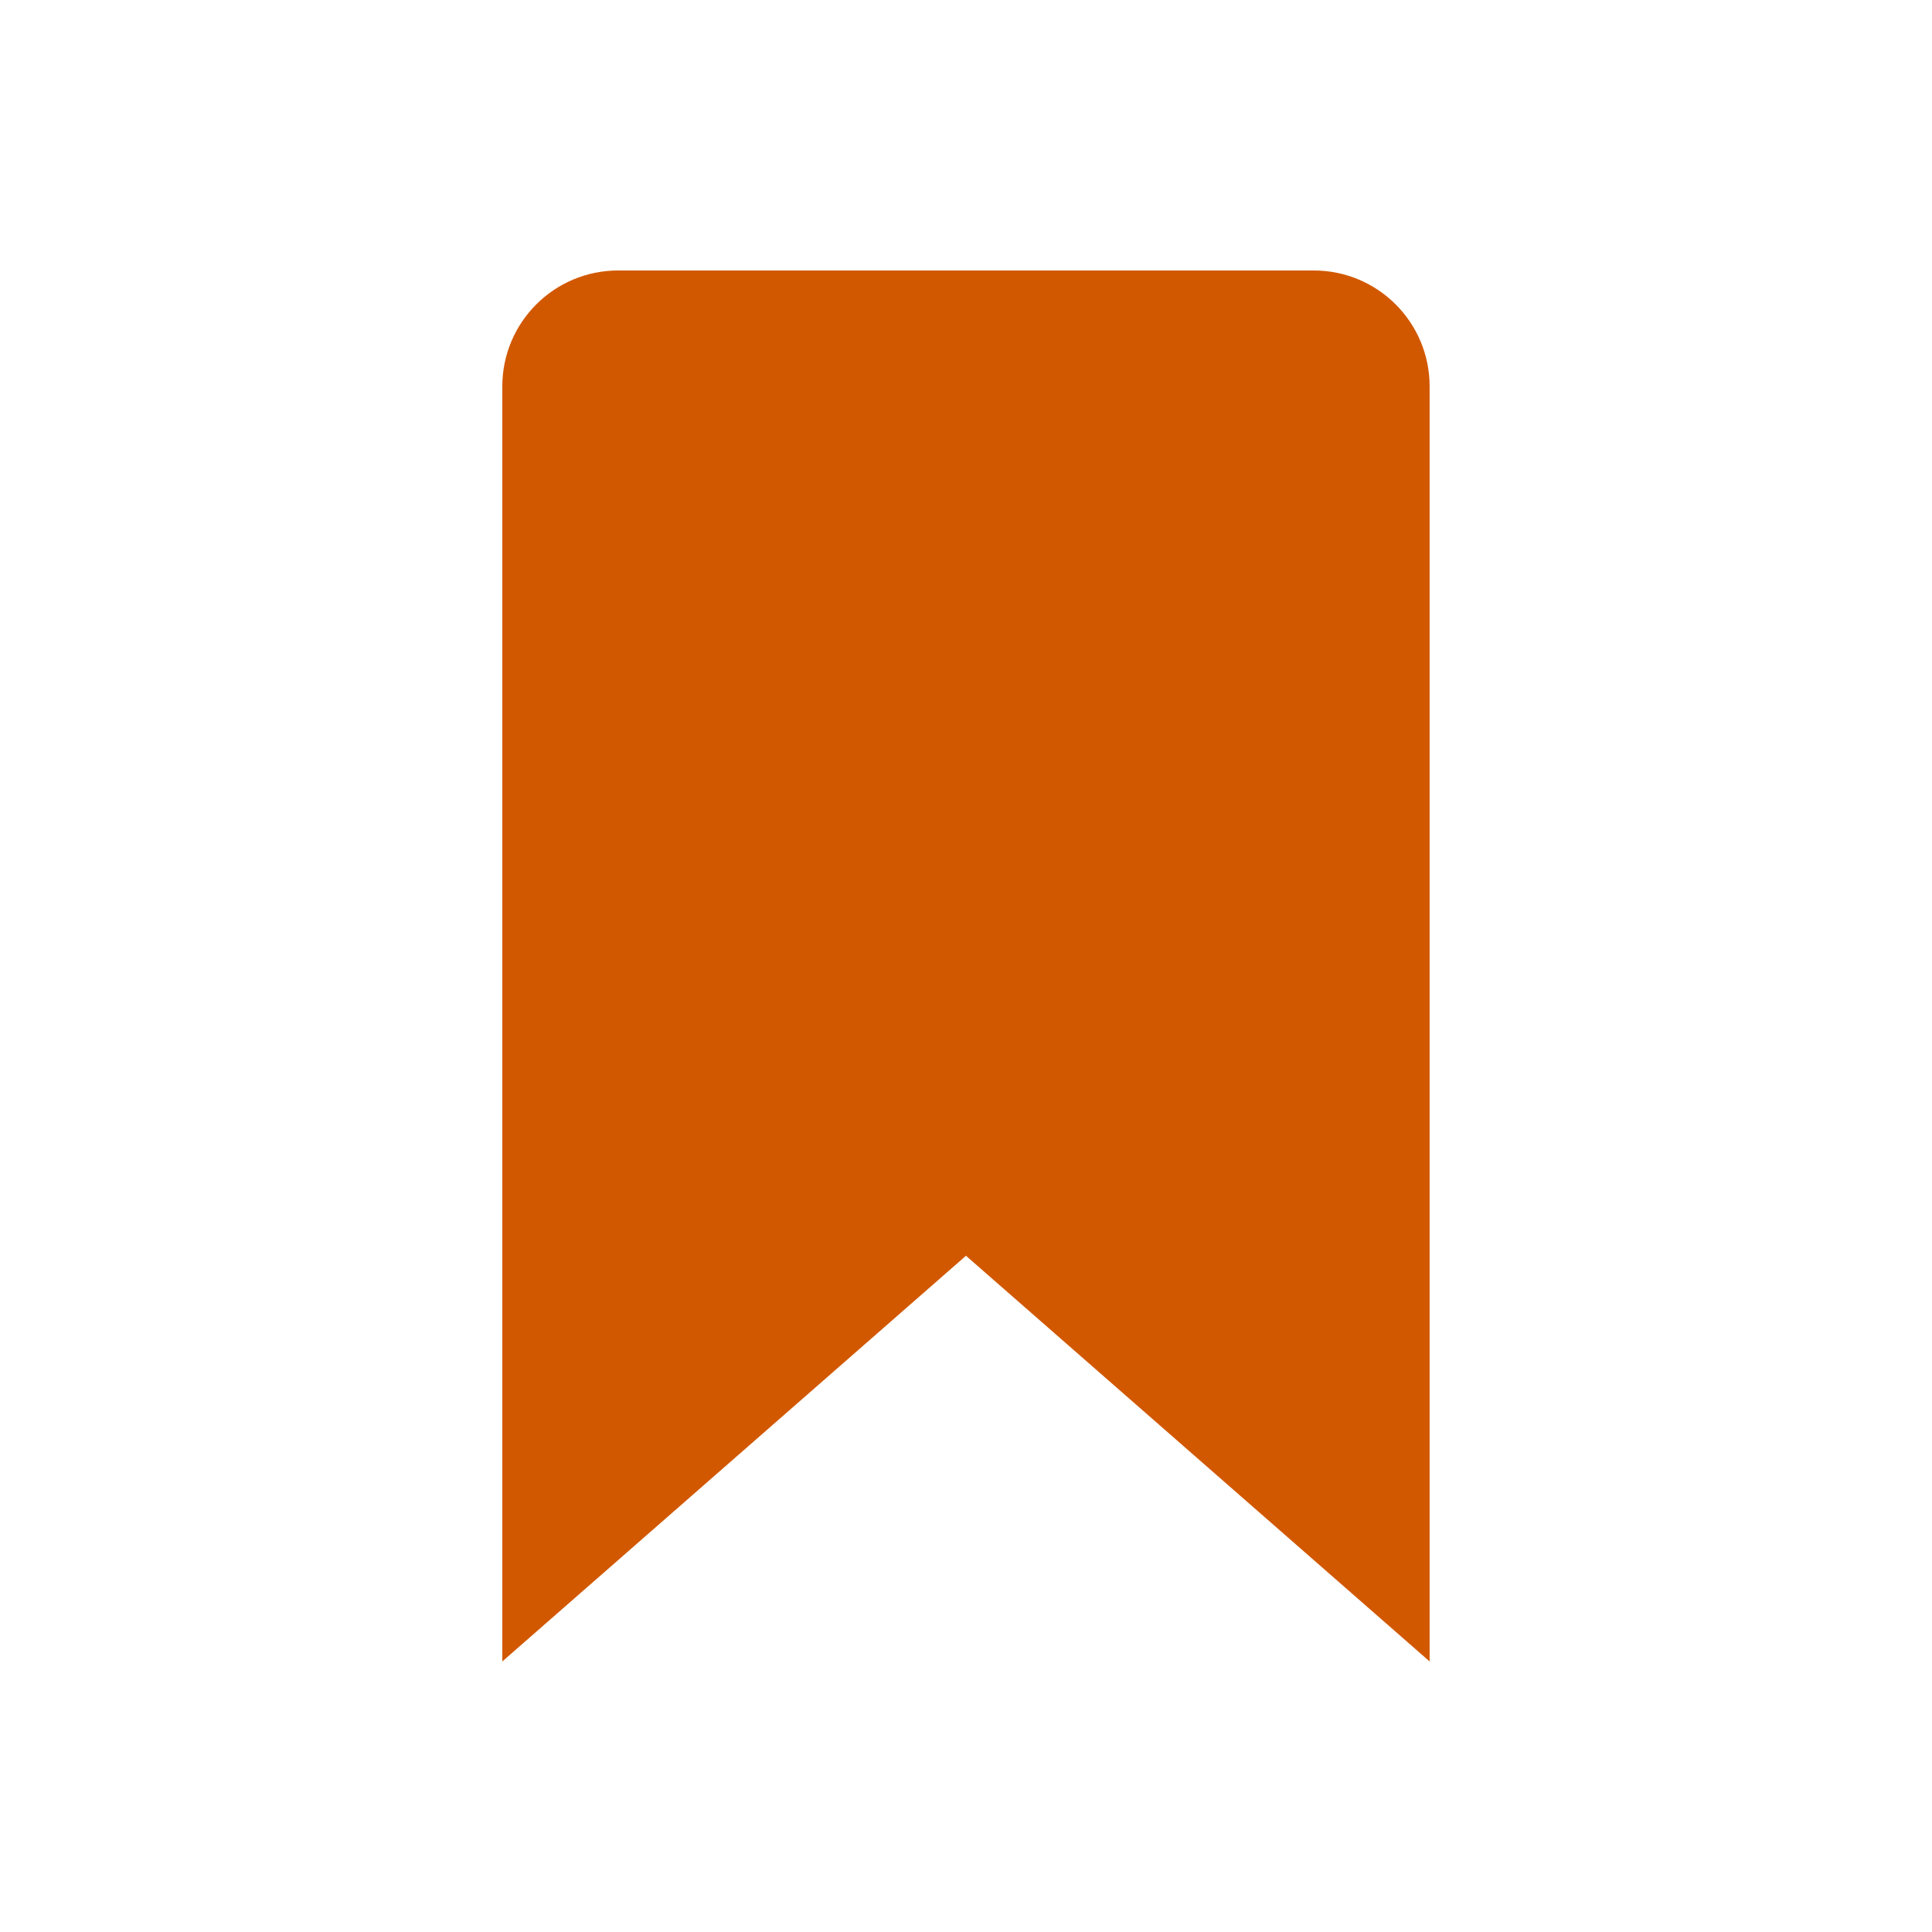 <svg xmlns="http://www.w3.org/2000/svg" x="0px" y="0px" width="100" height="100" viewBox="0,0,256,256">
<g transform="translate(12.8,12.8) scale(0.9,0.9)"><g fill="#d25800" fill-rule="nonzero" stroke="none" stroke-width="1" stroke-linecap="butt" stroke-linejoin="miter" stroke-miterlimit="10" stroke-dasharray="" stroke-dashoffset="0" font-family="none" font-weight="none" font-size="none" text-anchor="none" style="mix-blend-mode: normal"><g transform="scale(8.533,8.533)"><path d="M23,27l-8,-7l-8,7v-22c0,-1.105 0.895,-2 2,-2h12c1.105,0 2,0.895 2,2z"></path></g></g></g>
</svg>